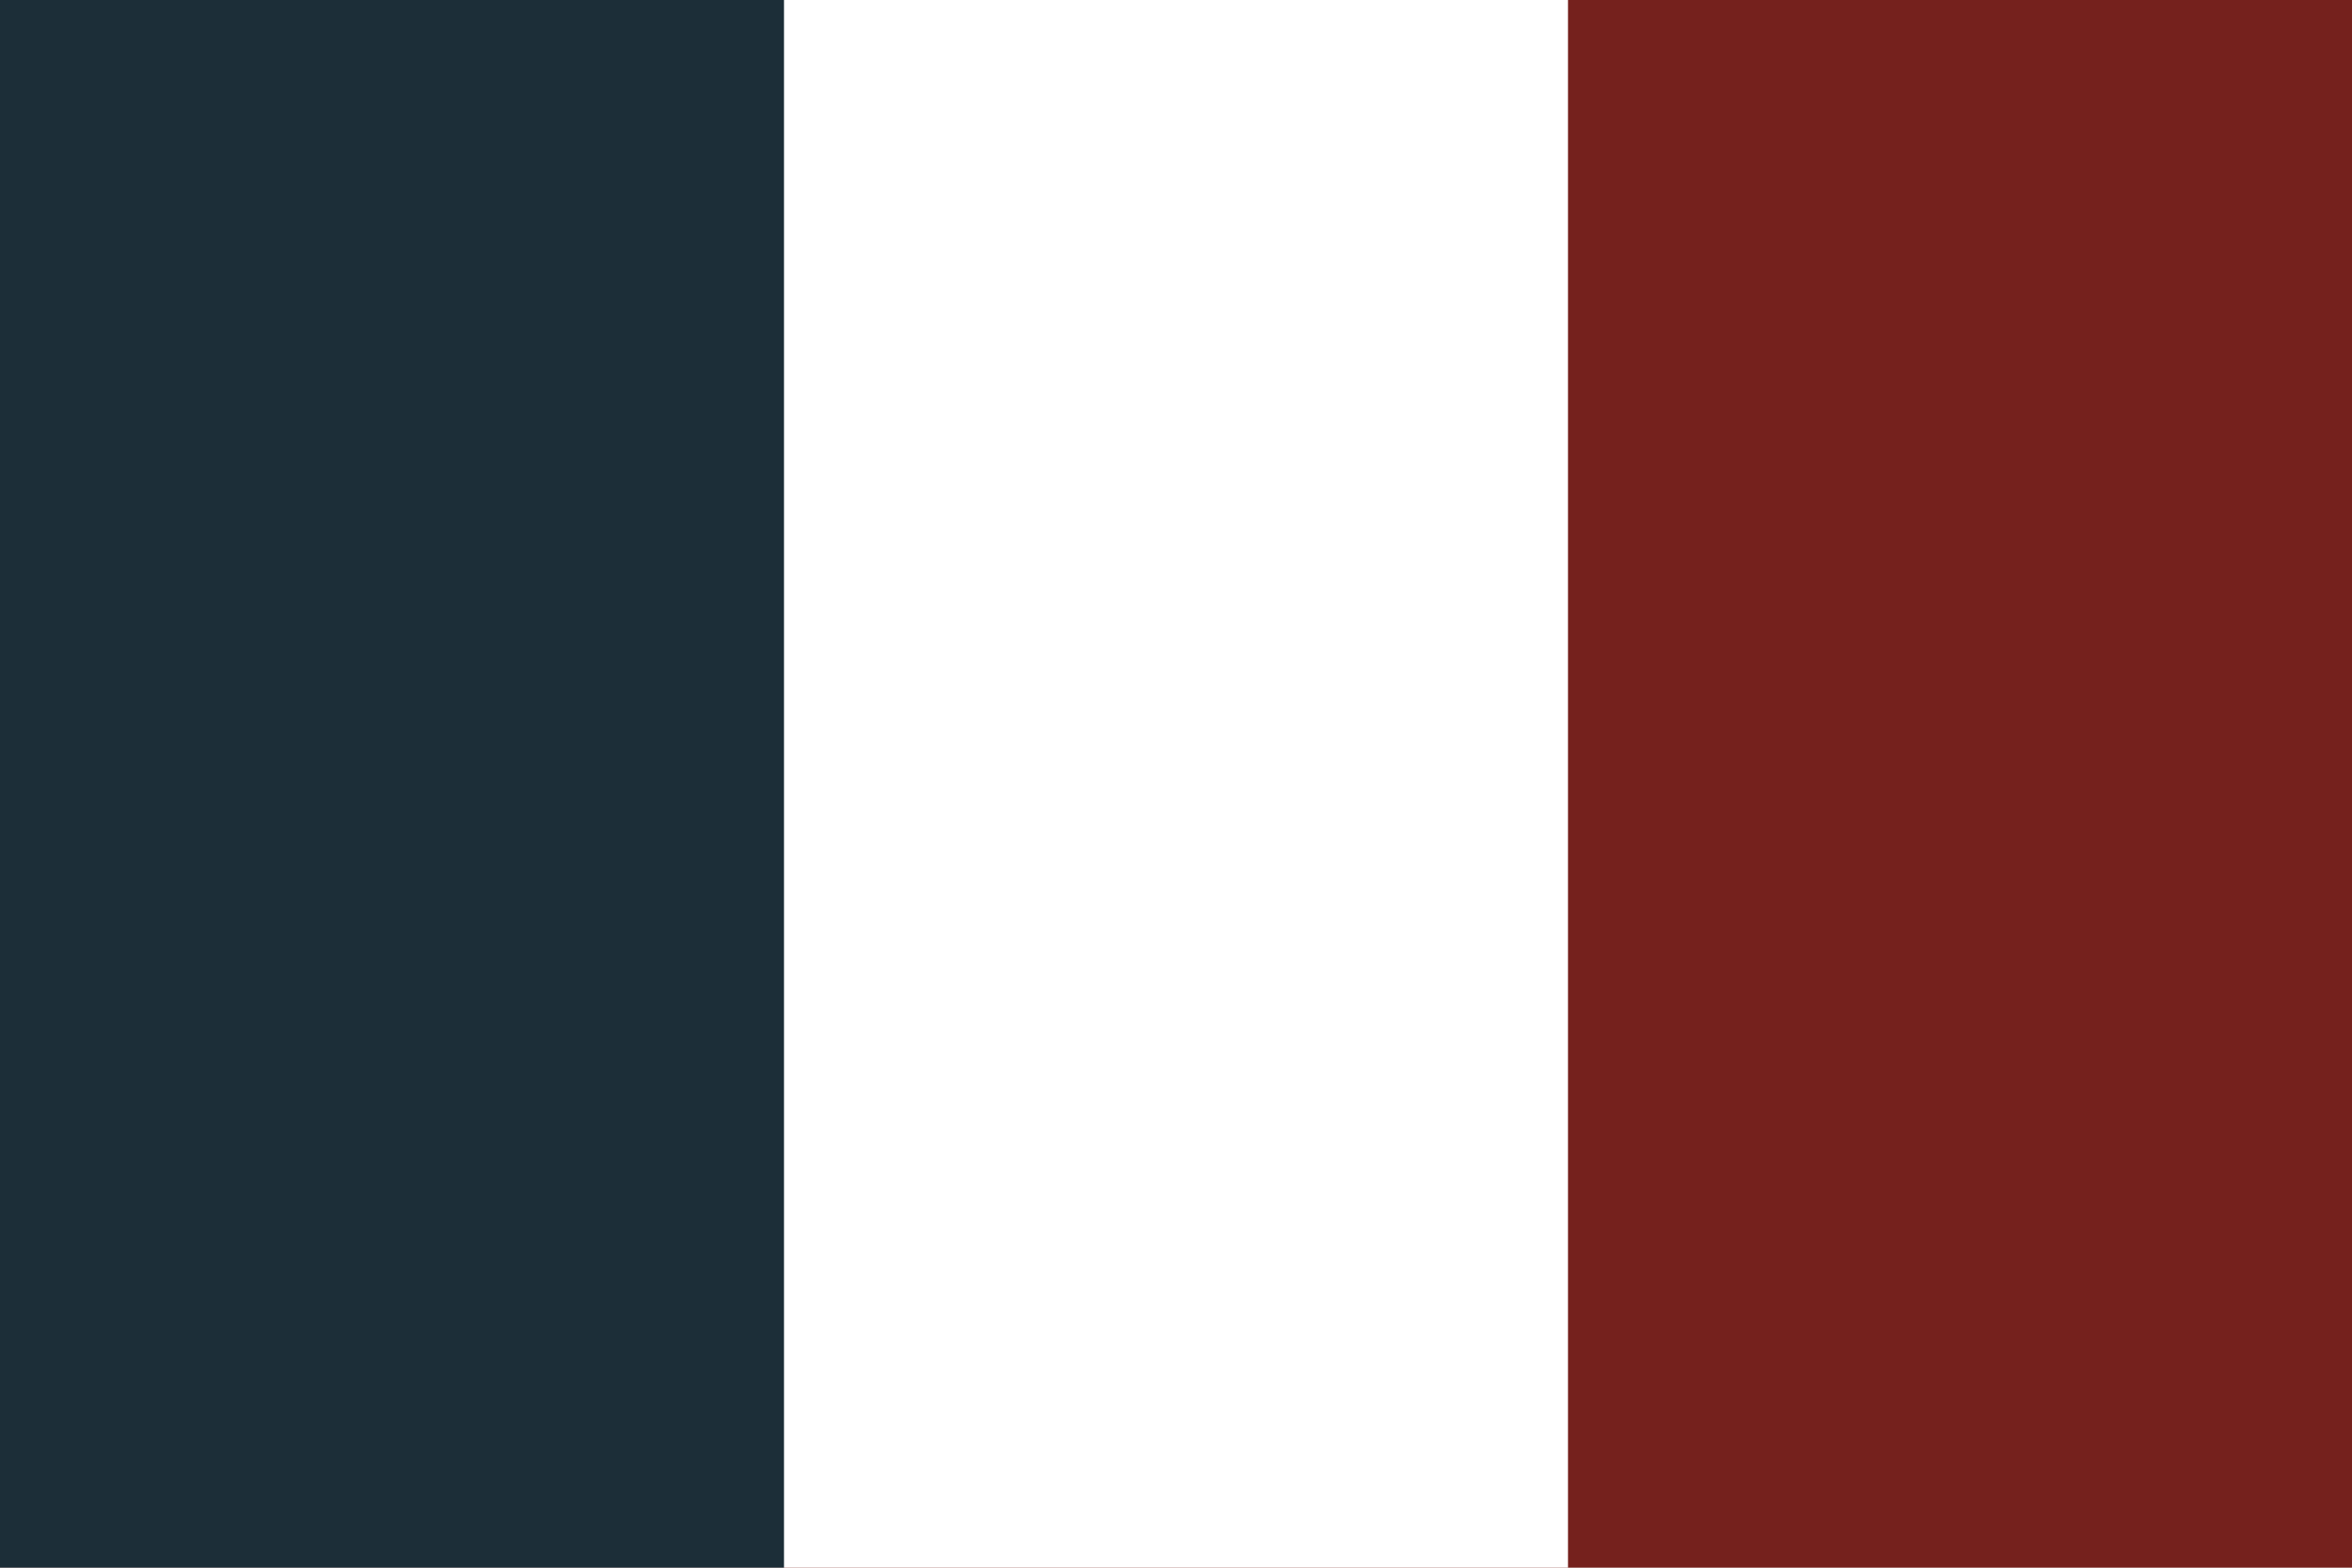 <?xml version="1.0" encoding="utf-8" standalone="yes"?><!DOCTYPE svg PUBLIC "-//W3C//DTD SVG 1.1//EN" "http://www.w3.org/Graphics/SVG/1.1/DTD/svg11.dtd">
<svg xmlns="http://www.w3.org/2000/svg" version="1.1" width="900" height="600">
    <rect width="900" height="600" fill="#75211D"/>
    <rect width="600" height="600" fill="#fff"/>
    <rect width="300" height="600" fill="#1C2E38"/>
</svg>
